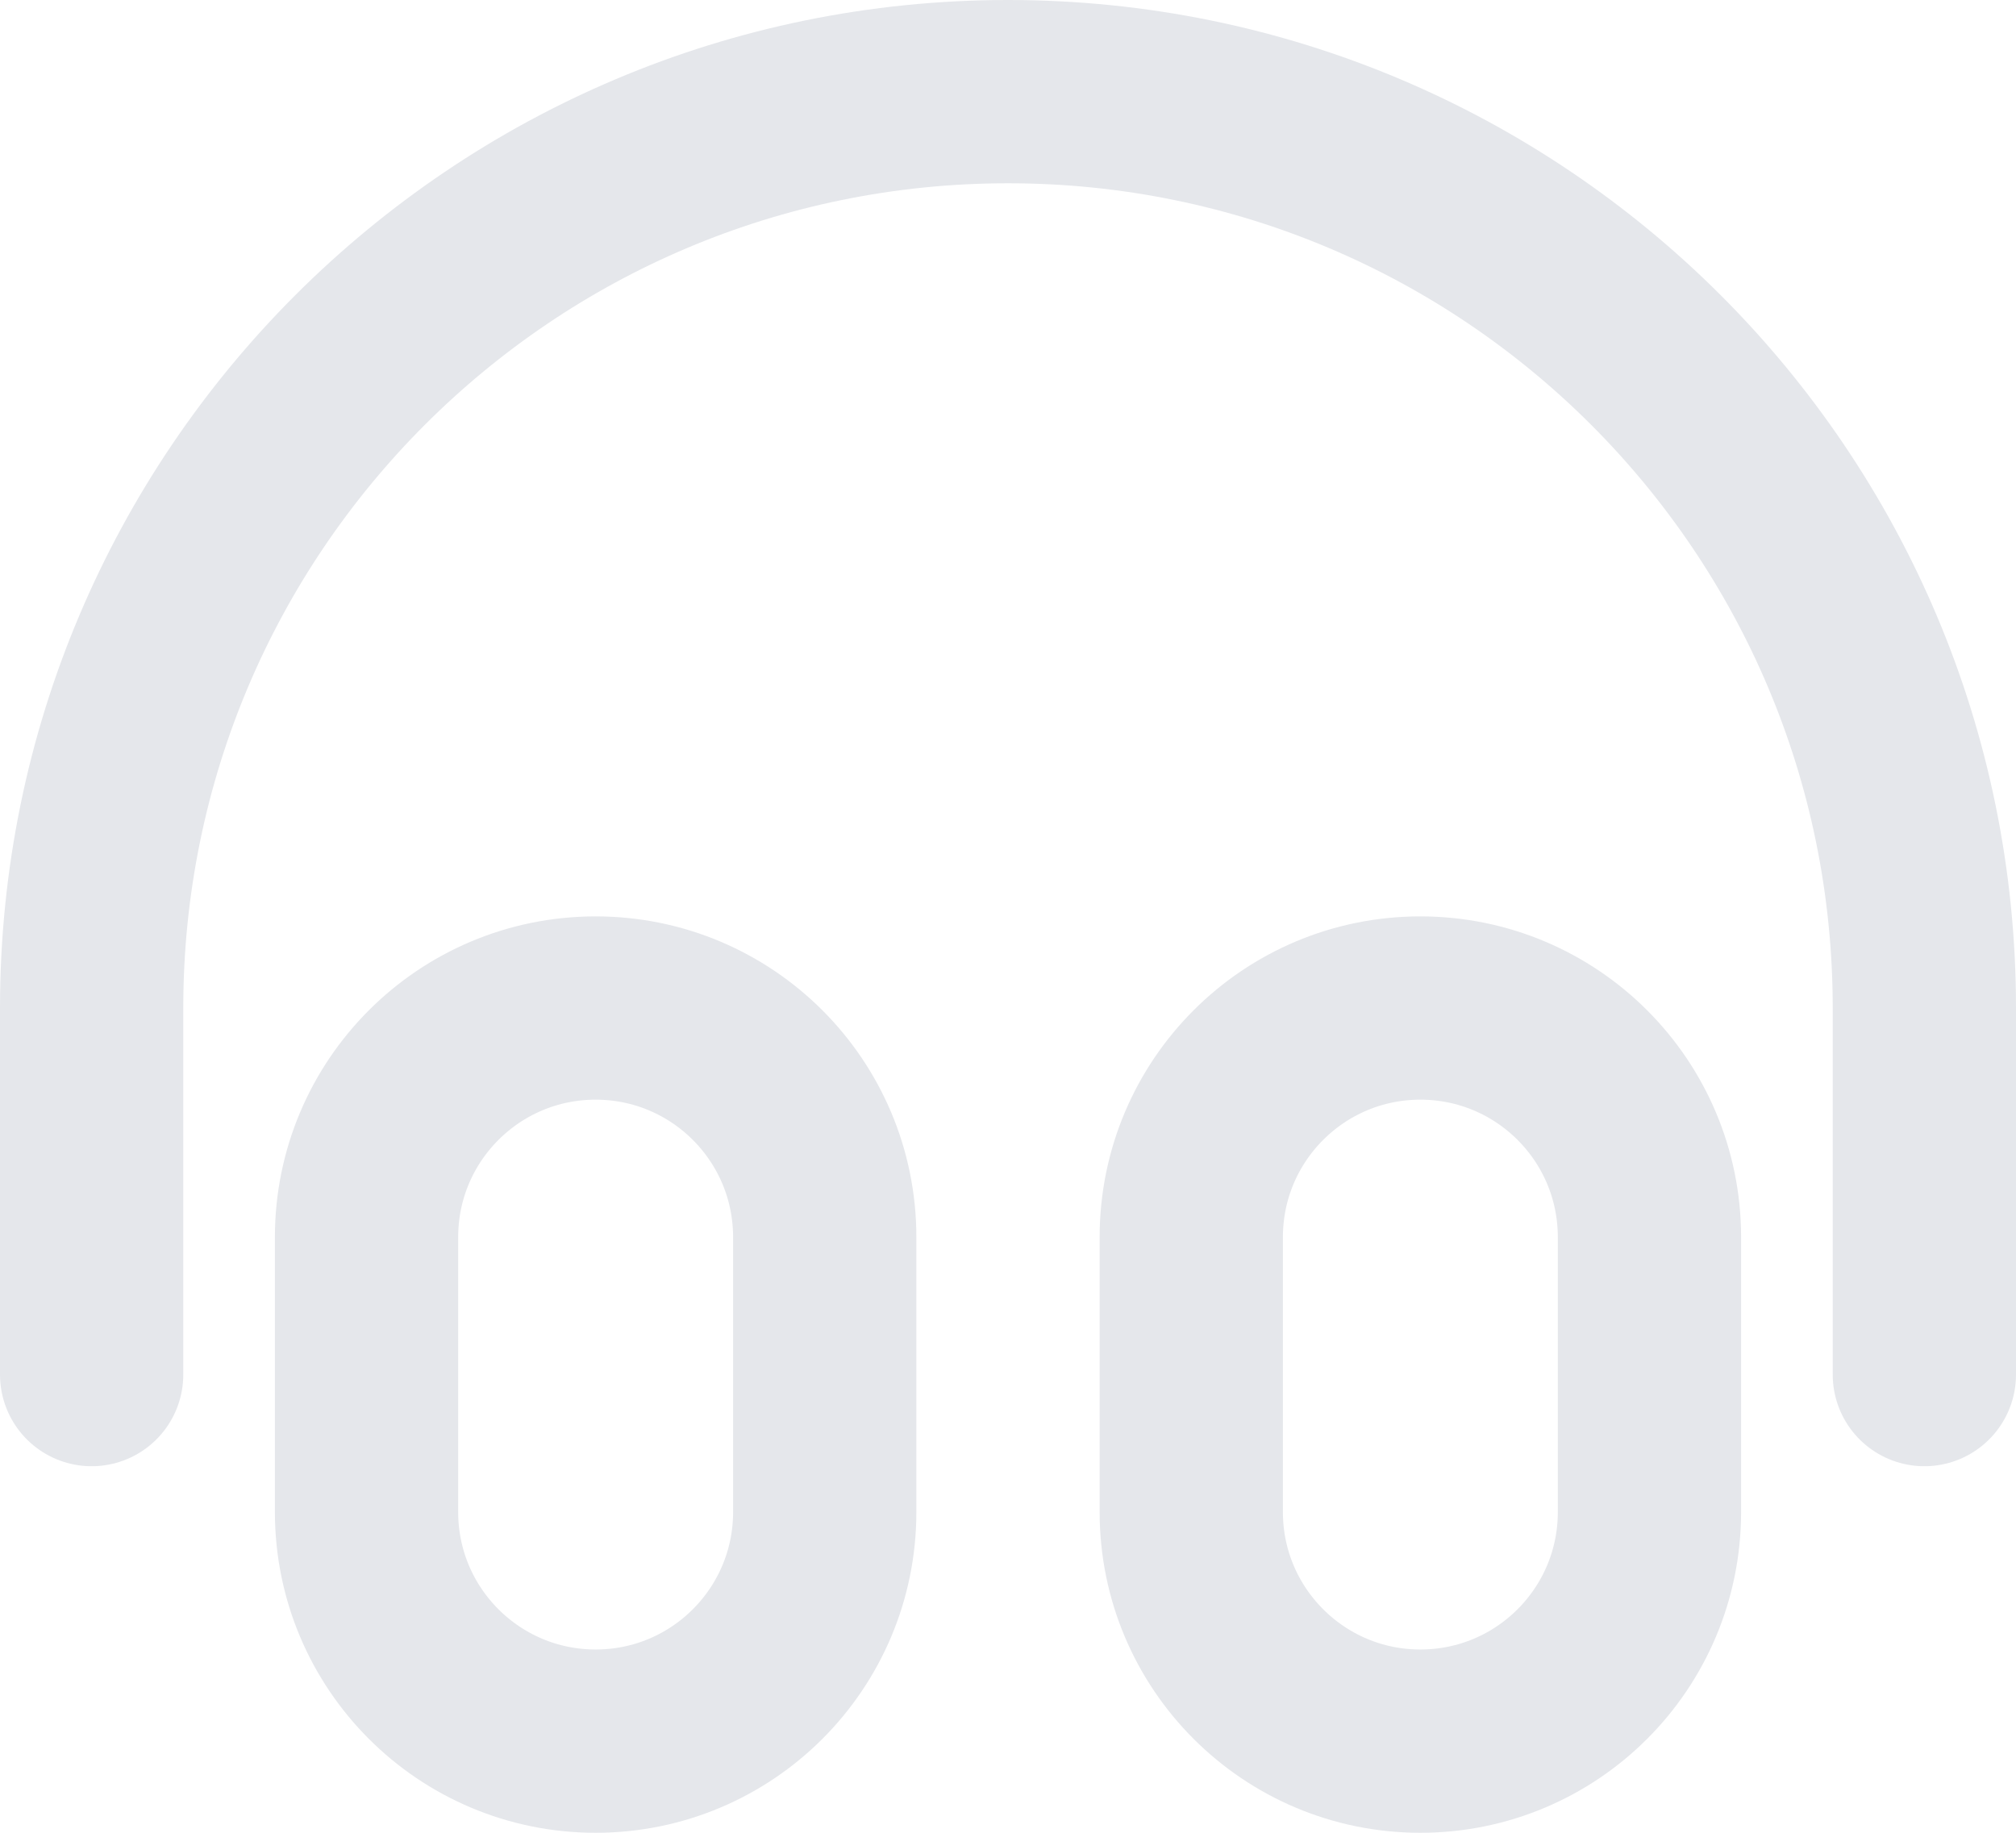 <svg width="22" height="20" viewBox="0 0 22 20" fill="none" xmlns="http://www.w3.org/2000/svg">
<path d="M21 15V11C21 5.477 16.523 1 11 1C5.477 1 1 5.477 1 11V15M6.5 19C5.119 19 4 17.881 4 16.5V13.5C4 12.119 5.119 11 6.5 11C7.881 11 9 12.119 9 13.5V16.5C9 17.881 7.881 19 6.5 19ZM15.5 19C14.119 19 13 17.881 13 16.5V13.5C13 12.119 14.119 11 15.5 11C16.881 11 18 12.119 18 13.5V16.5C18 17.881 16.881 19 15.5 19Z" stroke="#E5E7EB" stroke-width="2" stroke-linecap="round" stroke-linejoin="round"/>
</svg>
